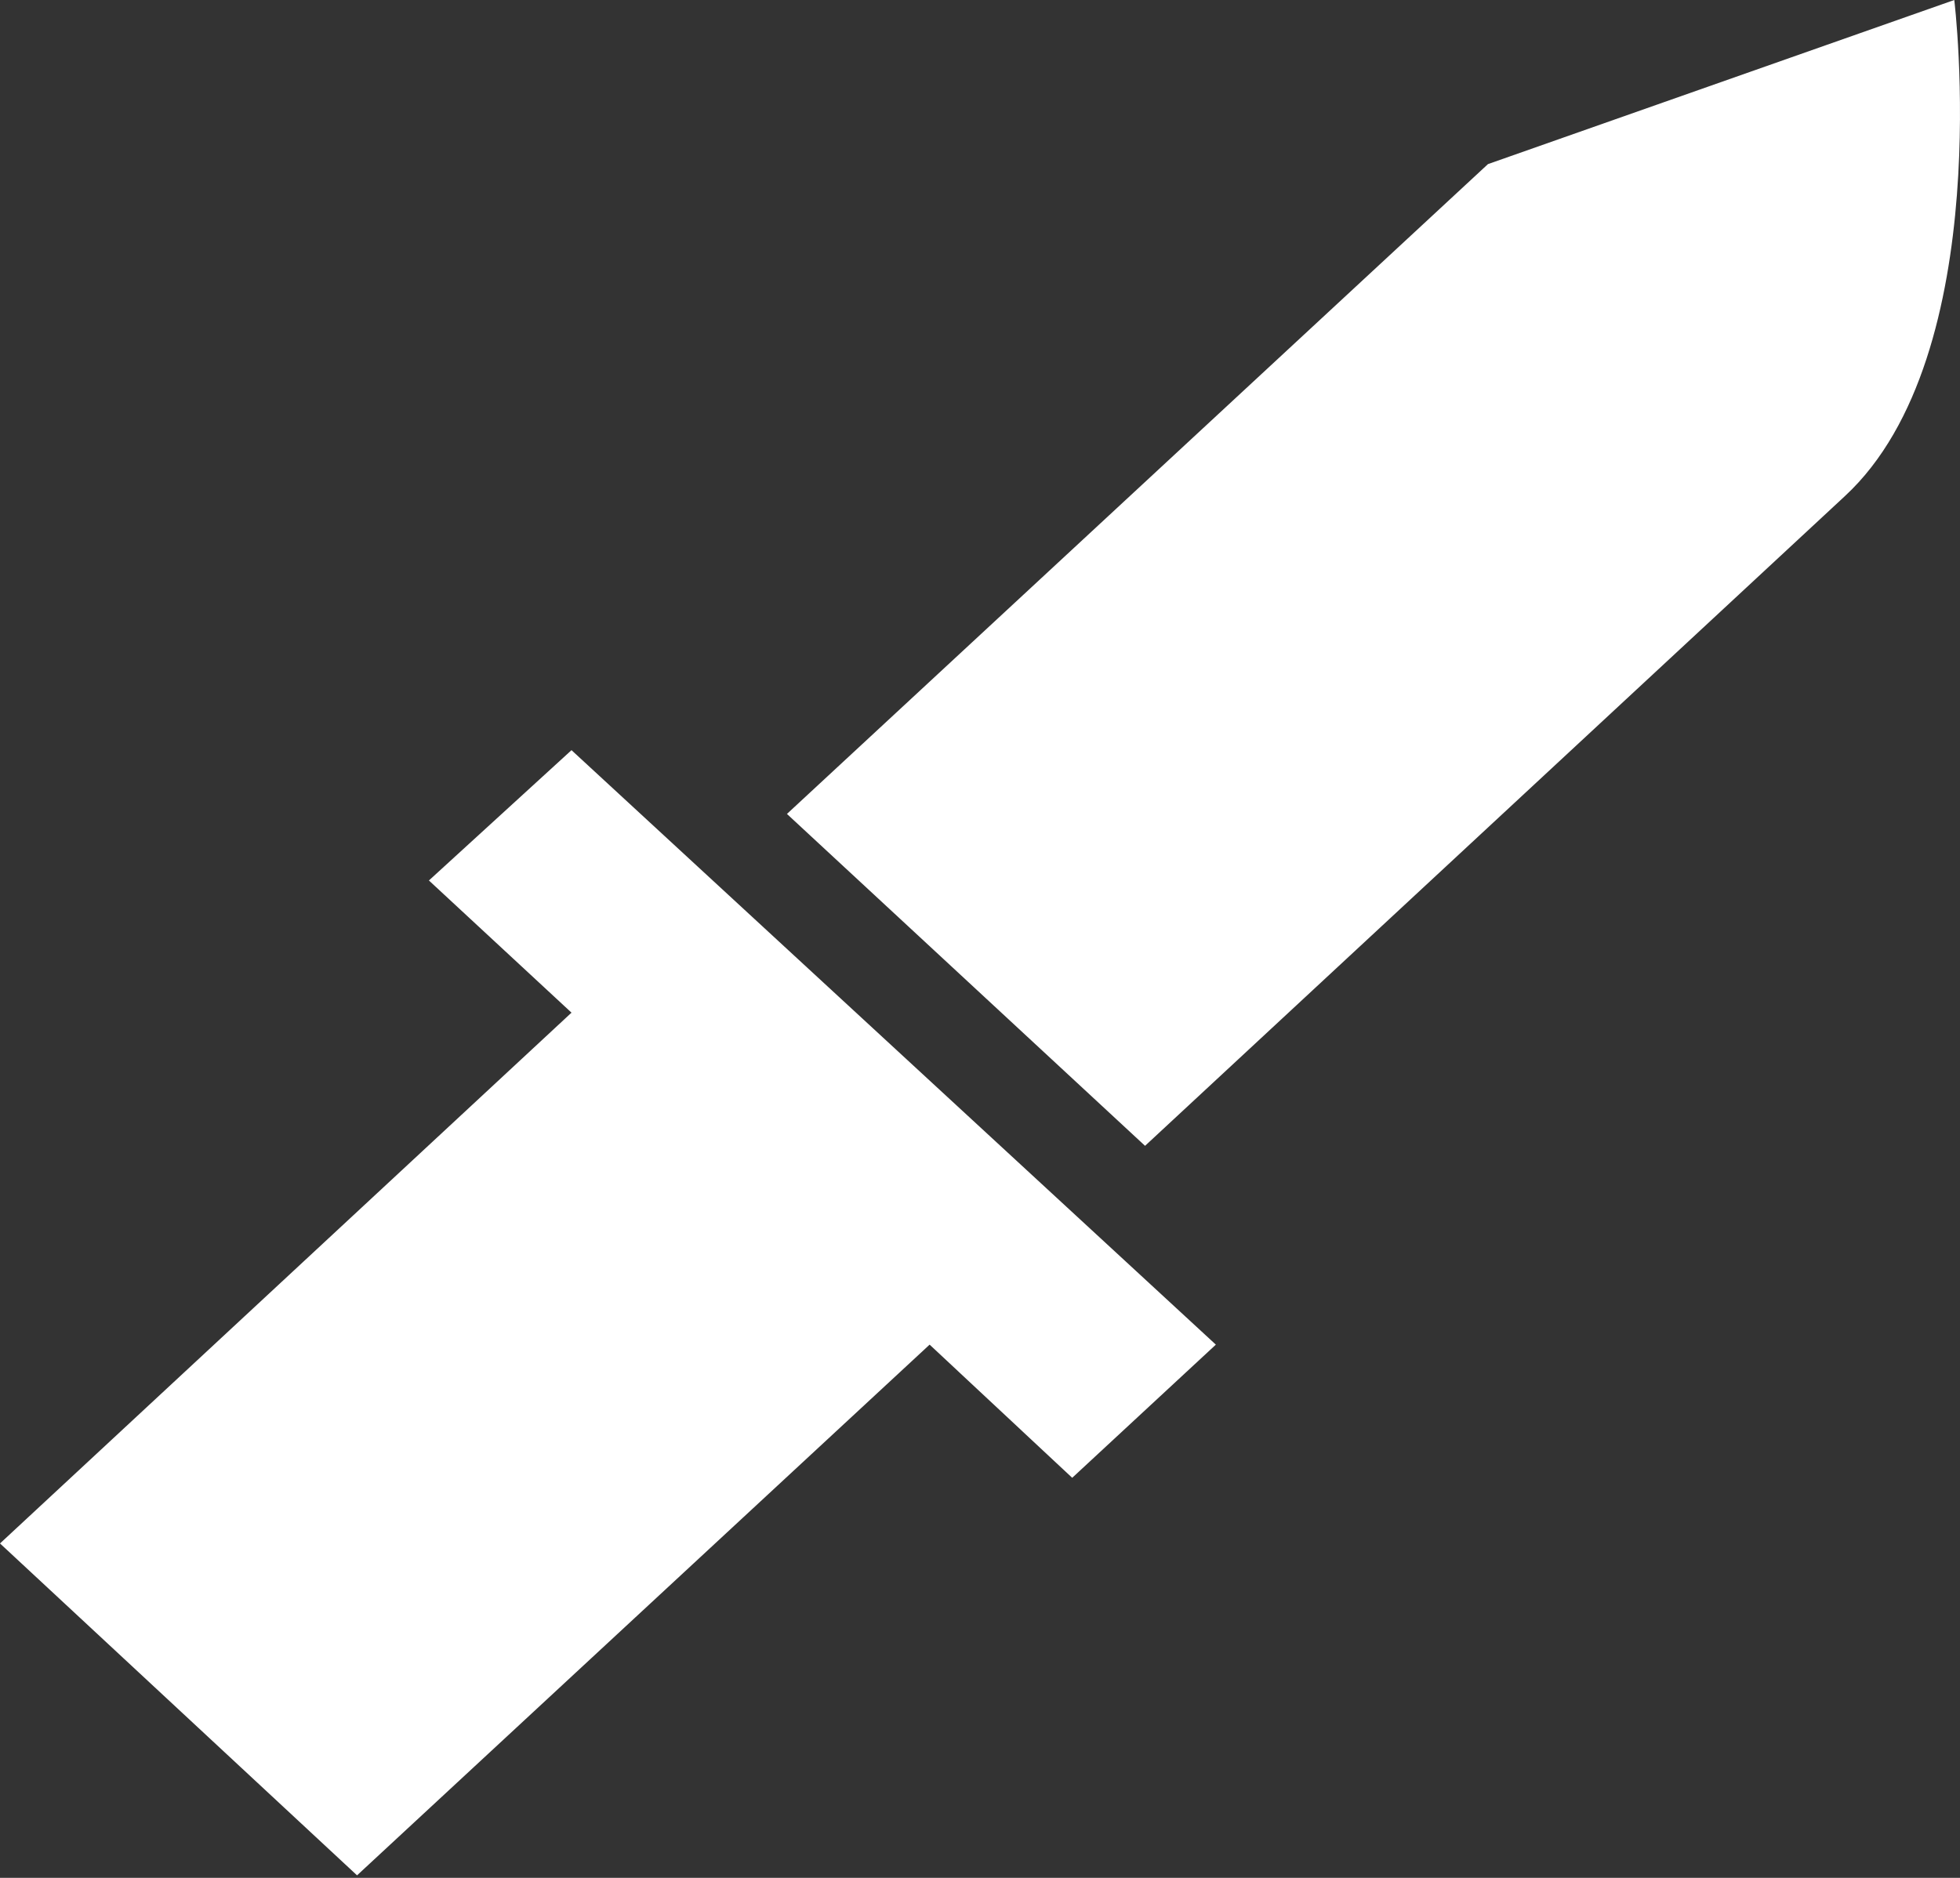 <svg width="24" height="23" viewBox="0 0 24 23" fill="none" xmlns="http://www.w3.org/2000/svg">
<rect x="0" y="0" width="24" height="23" fill="#333333" stroke="none"/>
<path d="M23.93 0L18.22 2.01L9.636 9.969L14.021 14.034L22.592 6.075C24.462 4.341 23.93 0 23.93 0ZM6.998 9.188L5.252 10.784L6.998 12.403L0 18.904L4.372 22.969L11.383 16.469L13.129 18.1L14.888 16.469L6.998 9.188Z" fill="white"/>
</svg>
